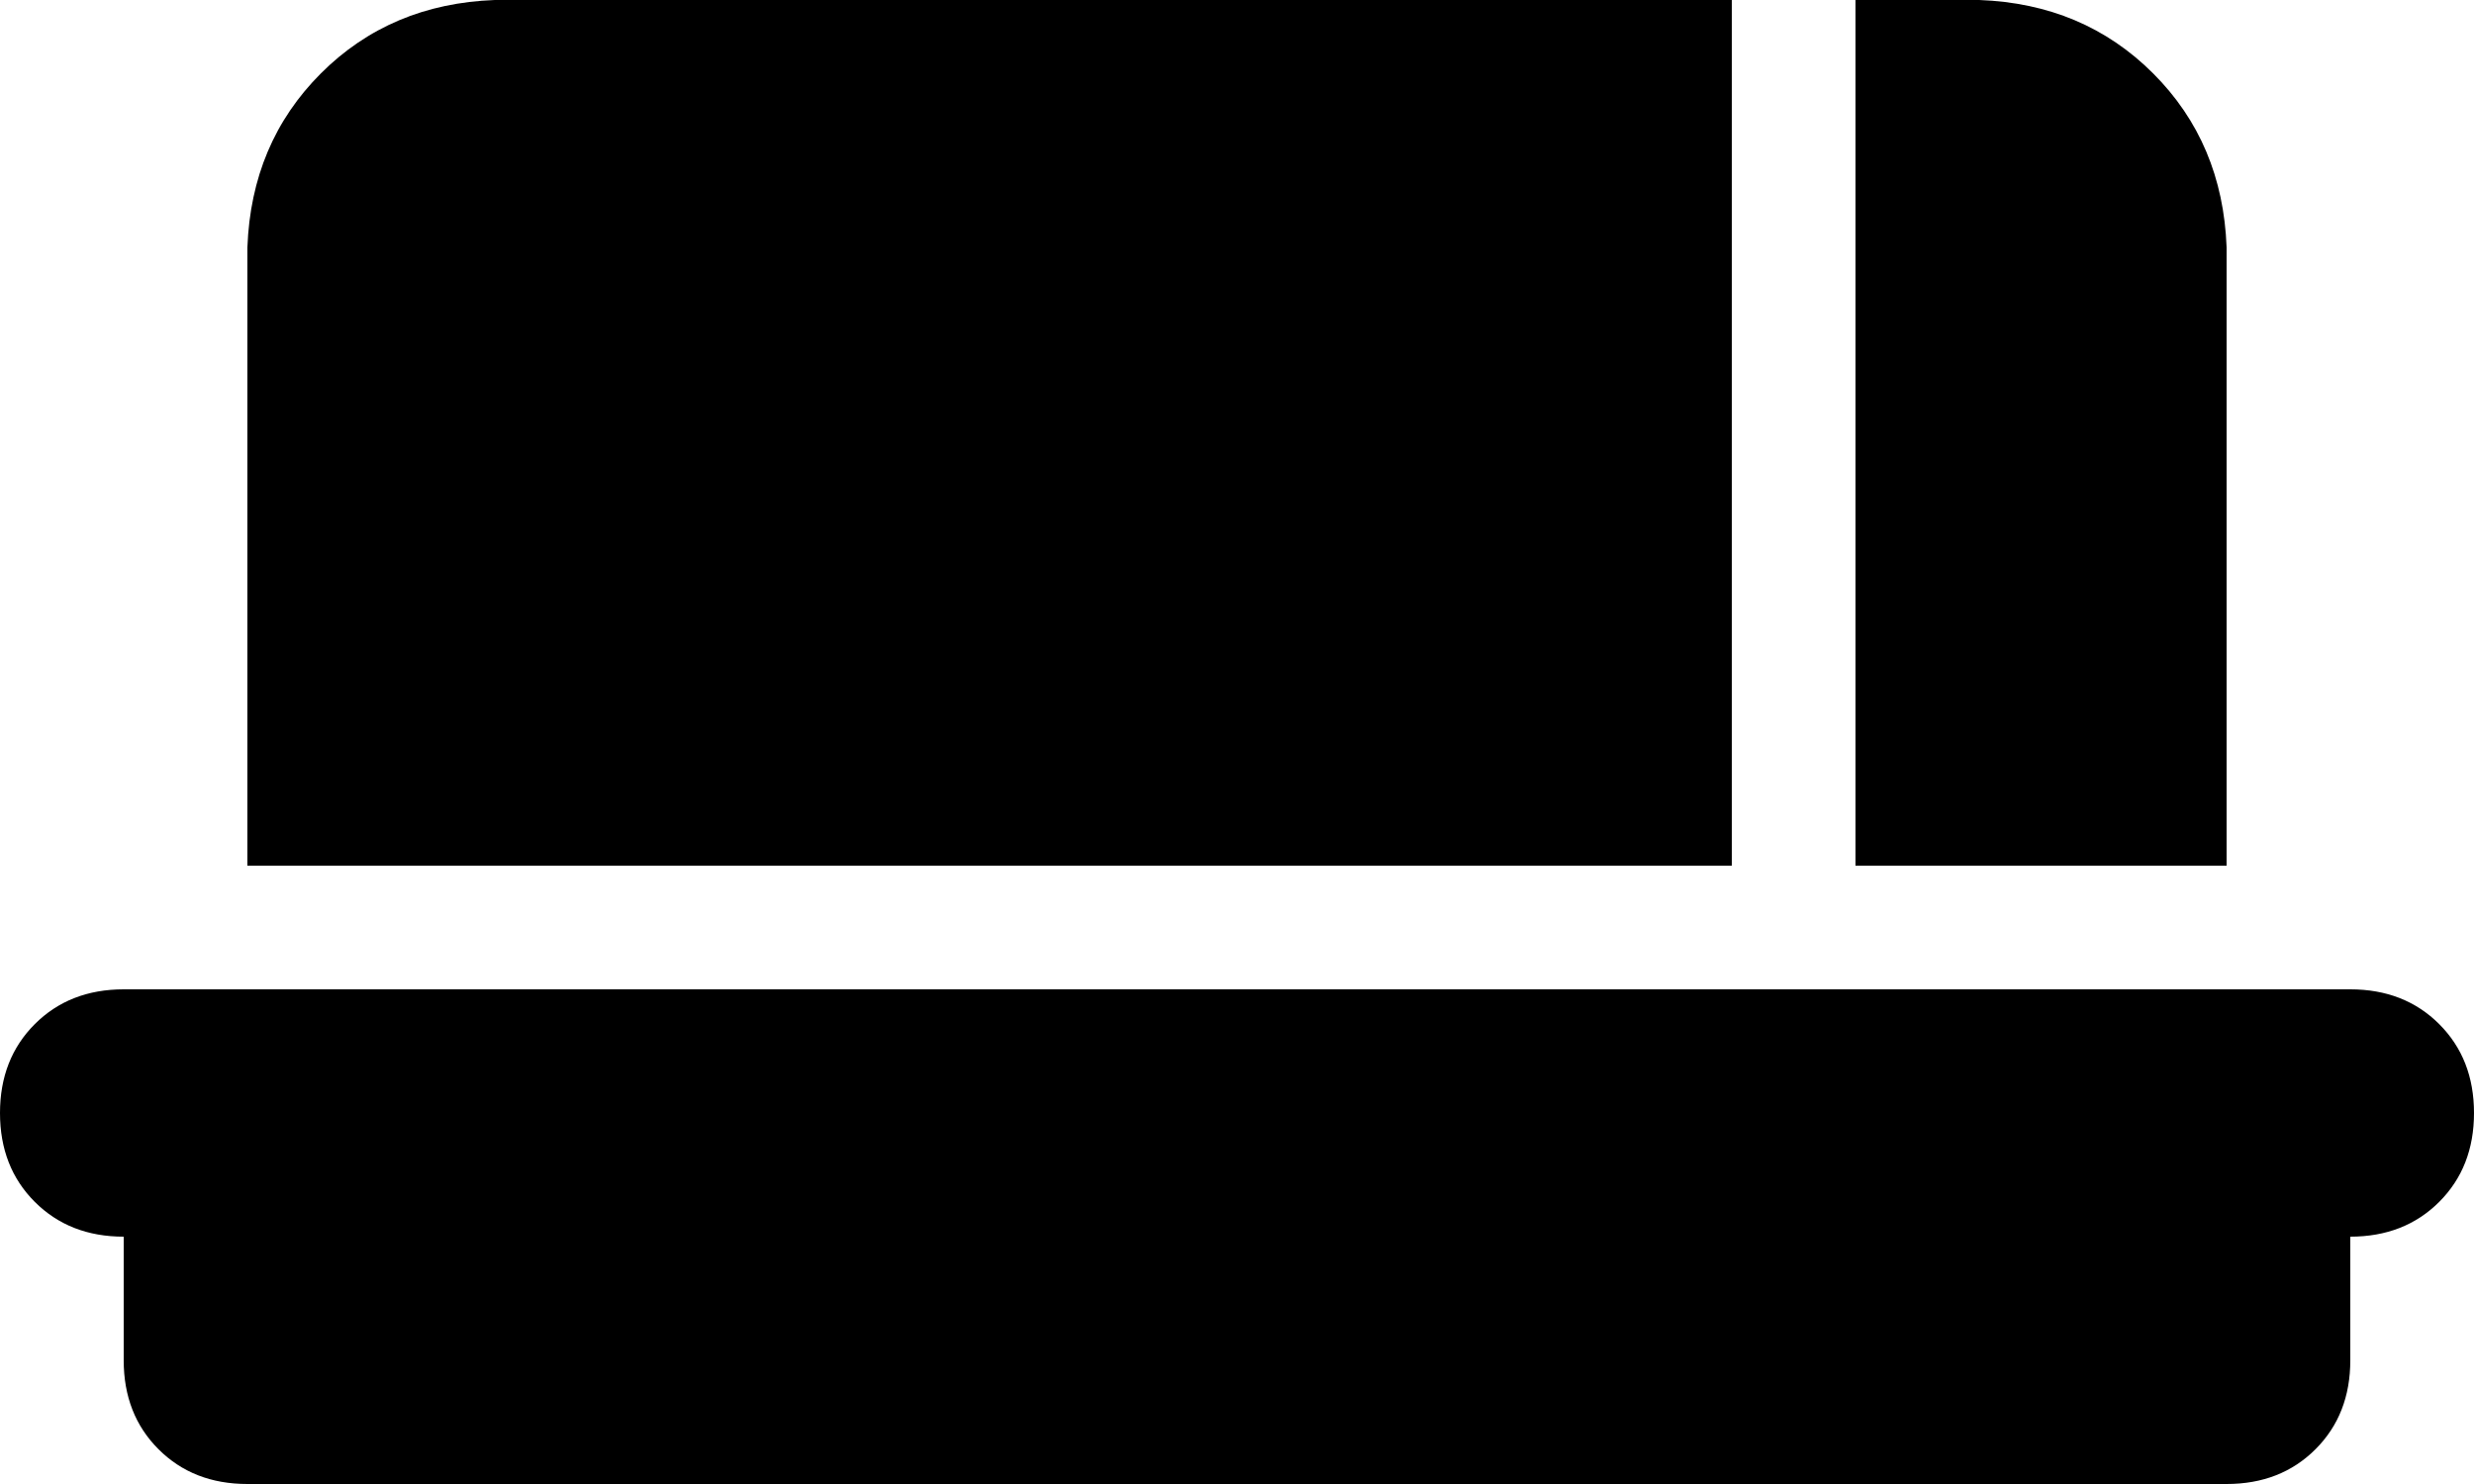 <svg xmlns="http://www.w3.org/2000/svg" viewBox="0 0 640 384">
  <path d="M 64 64 Q 65 37 83 19 L 83 19 L 83 19 Q 101 1 128 0 L 448 0 L 448 0 L 448 224 L 448 224 L 64 224 L 64 224 L 64 64 L 64 64 Z M 32 256 L 608 256 L 32 256 L 608 256 Q 622 256 631 265 Q 640 274 640 288 Q 640 302 631 311 Q 622 320 608 320 L 608 352 L 608 352 Q 608 366 599 375 Q 590 384 576 384 L 64 384 L 64 384 Q 50 384 41 375 Q 32 366 32 352 L 32 320 L 32 320 Q 18 320 9 311 Q 0 302 0 288 Q 0 274 9 265 Q 18 256 32 256 L 32 256 Z M 512 0 Q 539 1 557 19 L 557 19 L 557 19 Q 575 37 576 64 L 576 224 L 576 224 L 480 224 L 480 224 L 480 0 L 480 0 L 512 0 L 512 0 Z" />
</svg>